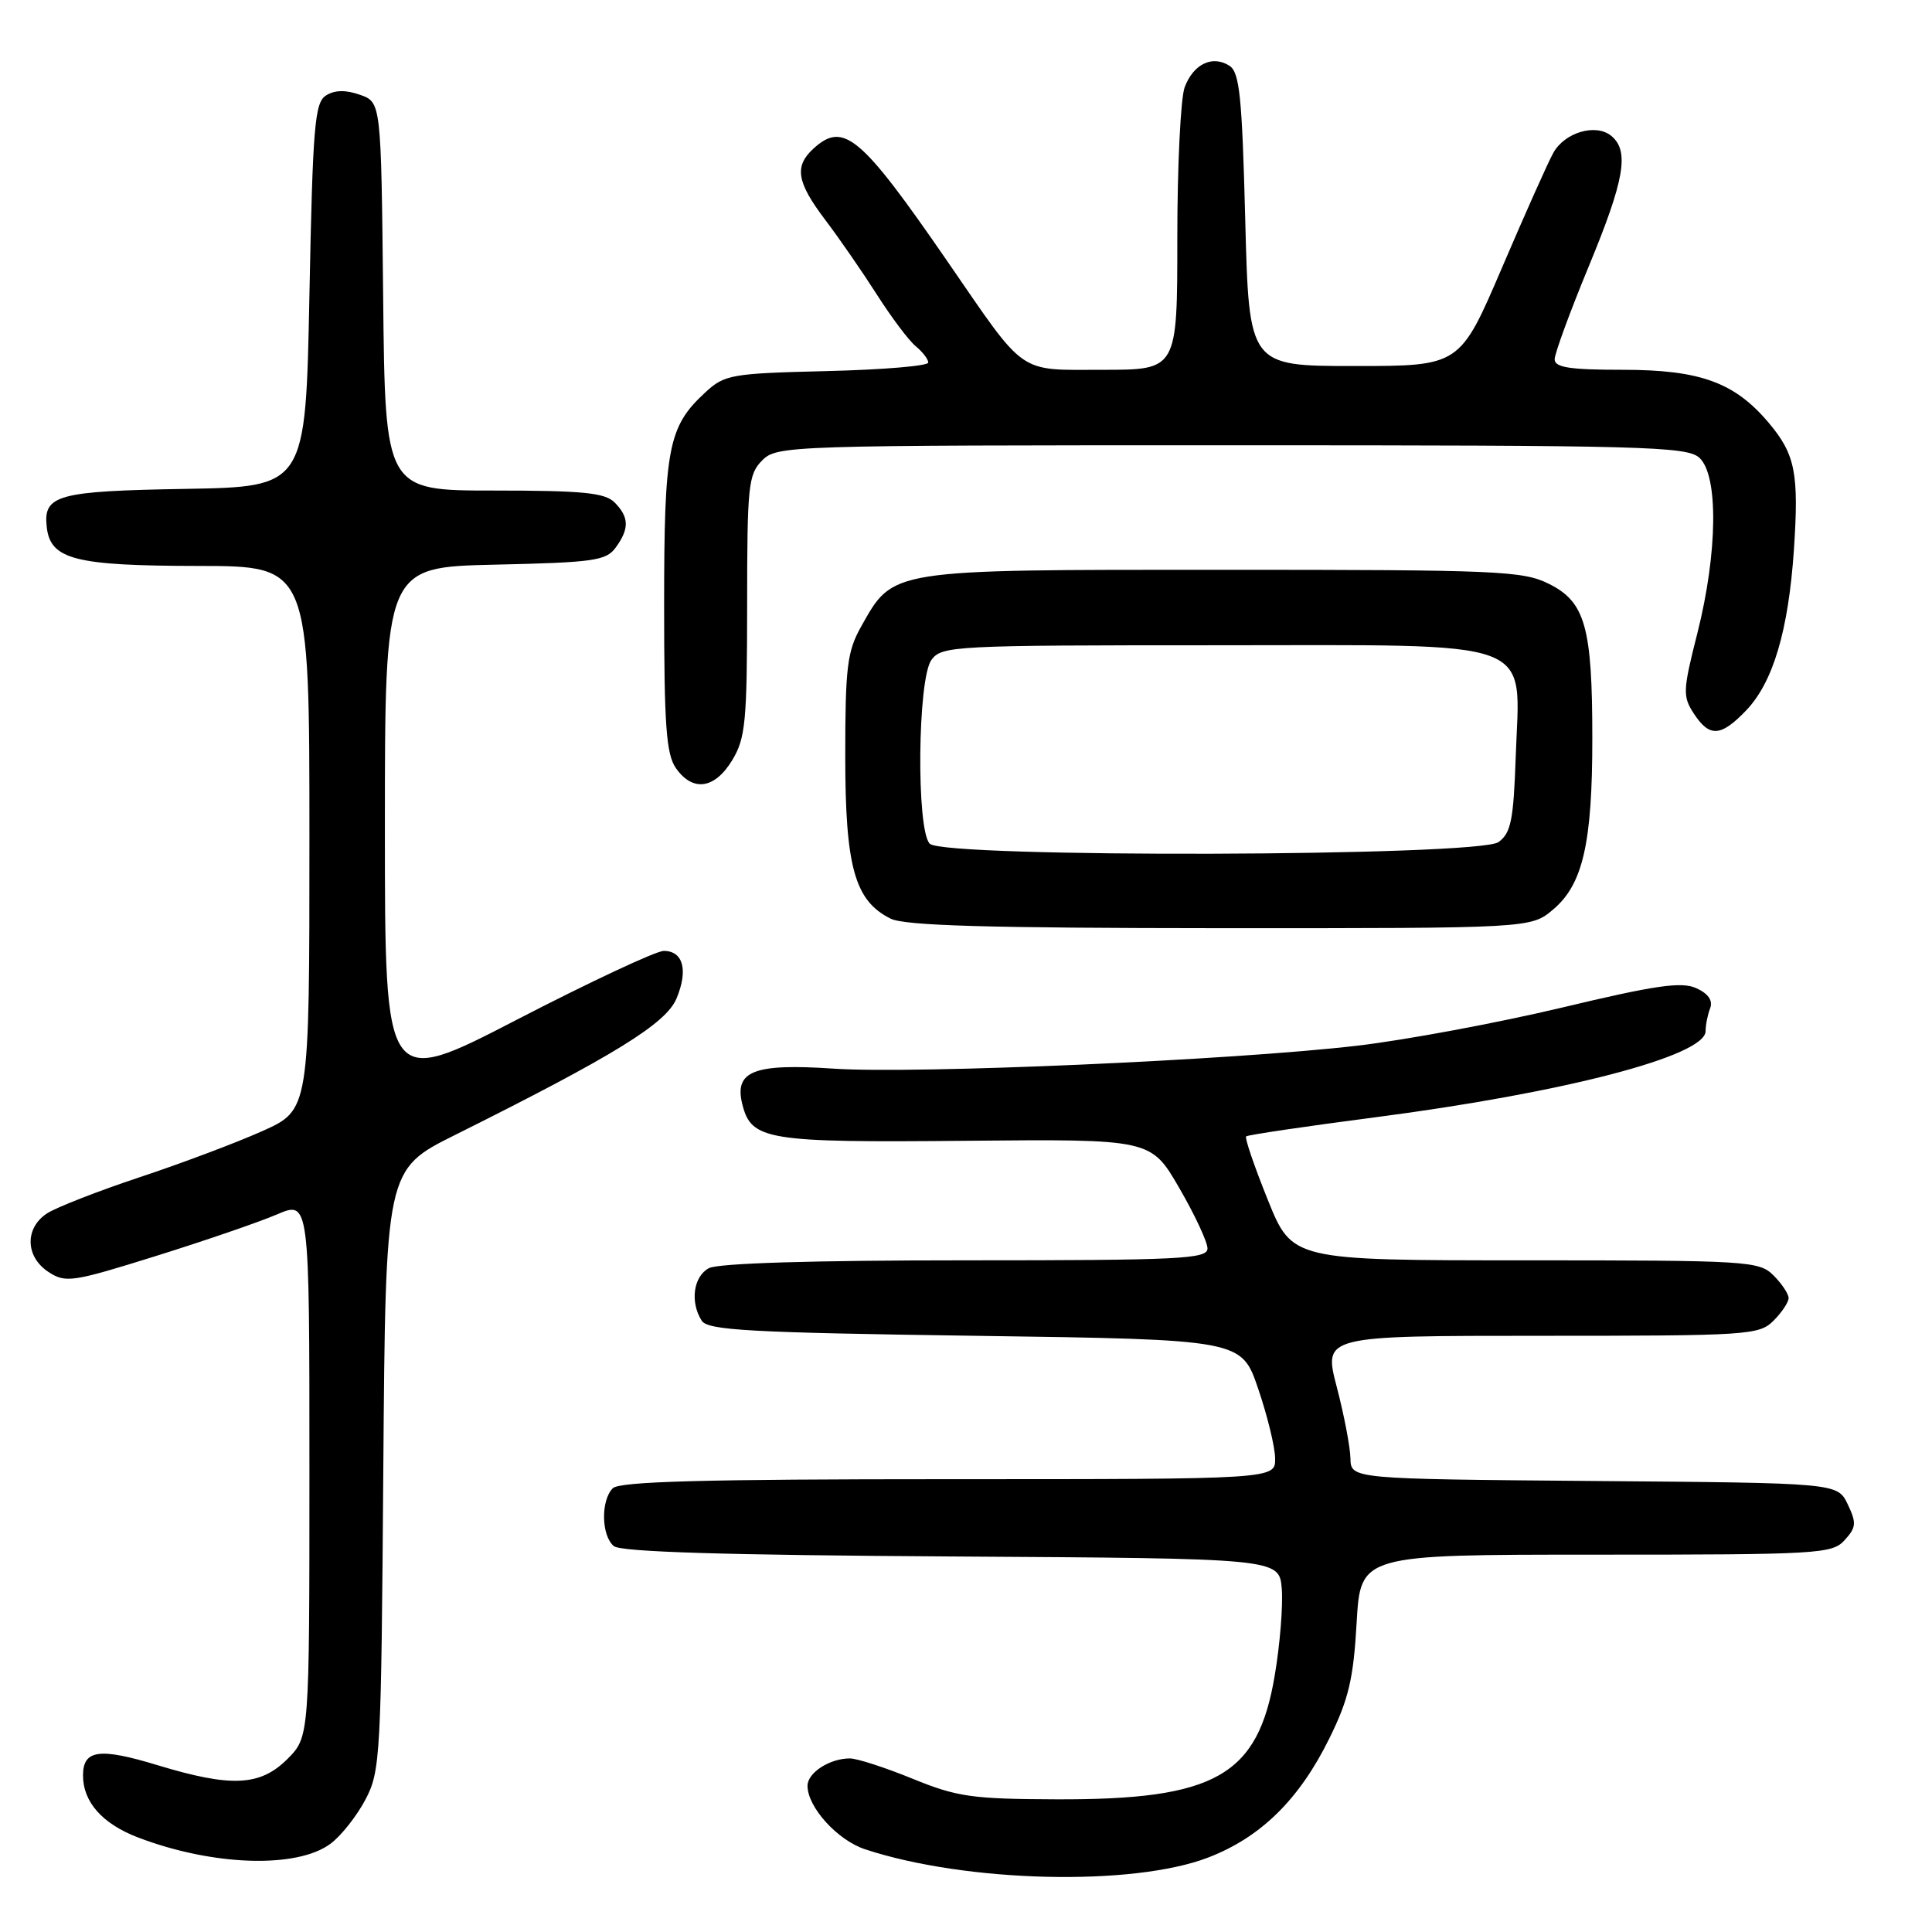 <?xml version="1.0" encoding="UTF-8" standalone="no"?>
<!DOCTYPE svg PUBLIC "-//W3C//DTD SVG 1.1//EN" "http://www.w3.org/Graphics/SVG/1.1/DTD/svg11.dtd" >
<svg xmlns="http://www.w3.org/2000/svg" xmlns:xlink="http://www.w3.org/1999/xlink" version="1.1" viewBox="0 0 256 256">
 <g >
 <path fill="currentColor"
d=" M 160.10 246.13 C 167.08 243.44 172.17 238.43 176.16 230.32 C 178.70 225.17 179.34 222.45 179.76 215.03 C 180.28 206.00 180.28 206.00 211.48 206.00 C 241.03 206.00 242.78 205.90 244.43 204.07 C 245.97 202.38 246.01 201.80 244.83 199.32 C 243.47 196.50 243.47 196.50 211.24 196.24 C 179.00 195.97 179.00 195.97 178.94 193.24 C 178.91 191.73 178.09 187.46 177.12 183.75 C 175.36 177.00 175.36 177.00 204.18 177.00 C 231.67 177.00 233.09 176.91 235.00 175.00 C 236.10 173.90 237.00 172.55 237.00 172.00 C 237.00 171.45 236.10 170.10 235.00 169.00 C 233.09 167.09 231.67 167.00 202.11 167.00 C 171.22 167.00 171.22 167.00 167.98 158.96 C 166.20 154.54 164.91 150.77 165.12 150.58 C 165.33 150.38 173.05 149.24 182.28 148.04 C 207.32 144.78 226.00 139.91 226.00 136.63 C 226.00 135.82 226.27 134.46 226.60 133.61 C 226.99 132.58 226.37 131.67 224.77 130.94 C 222.82 130.05 219.39 130.54 206.93 133.52 C 198.44 135.54 186.25 137.81 179.84 138.56 C 163.35 140.49 121.21 142.33 110.45 141.60 C 99.89 140.89 97.26 141.91 98.36 146.32 C 99.56 151.08 101.53 151.41 128.00 151.16 C 152.50 150.93 152.50 150.93 156.25 157.40 C 158.31 160.95 160.00 164.57 160.00 165.43 C 160.00 166.82 156.38 167.00 127.93 167.00 C 107.74 167.00 95.15 167.38 93.93 168.04 C 91.88 169.14 91.41 172.52 92.98 175.00 C 93.78 176.27 99.31 176.58 129.21 177.00 C 164.50 177.50 164.50 177.50 166.71 184.00 C 167.93 187.57 168.95 191.74 168.96 193.25 C 169.00 196.00 169.00 196.00 125.70 196.00 C 93.36 196.00 82.10 196.30 81.20 197.20 C 79.59 198.81 79.67 203.49 81.34 204.87 C 82.27 205.64 96.07 206.06 126.09 206.24 C 169.50 206.50 169.50 206.50 169.84 210.50 C 170.02 212.70 169.61 217.88 168.91 222.00 C 166.68 235.31 161.07 238.49 140.00 238.42 C 128.79 238.38 126.82 238.10 120.92 235.69 C 117.30 234.21 113.56 233.00 112.61 233.00 C 109.93 233.00 107.00 234.90 107.00 236.63 C 107.00 239.46 110.97 243.84 114.63 245.04 C 127.98 249.45 150.10 249.98 160.10 246.13 Z  M 43.80 244.30 C 45.21 243.25 47.29 240.61 48.43 238.44 C 50.41 234.68 50.51 232.70 50.79 194.74 C 51.09 154.98 51.09 154.98 60.29 150.39 C 81.37 139.88 88.24 135.65 89.64 132.31 C 91.21 128.55 90.53 126.00 87.95 126.00 C 86.94 126.00 78.21 130.09 68.55 135.08 C 51.00 144.17 51.00 144.17 51.00 109.66 C 51.00 75.15 51.00 75.15 65.58 74.82 C 78.65 74.53 80.31 74.30 81.58 72.56 C 83.41 70.05 83.37 68.52 81.43 66.57 C 80.15 65.29 77.21 65.00 65.45 65.00 C 51.03 65.00 51.03 65.00 50.77 39.27 C 50.50 13.55 50.50 13.55 47.70 12.56 C 45.79 11.89 44.35 11.92 43.20 12.65 C 41.70 13.59 41.44 16.65 41.00 39.11 C 40.50 64.50 40.50 64.50 24.57 64.78 C 7.53 65.07 5.69 65.58 6.20 69.89 C 6.70 74.14 9.97 74.97 26.25 74.99 C 41.00 75.00 41.00 75.00 41.00 111.04 C 41.00 147.08 41.00 147.08 34.75 149.88 C 31.31 151.42 24.00 154.17 18.50 155.99 C 13.00 157.82 7.49 159.97 6.25 160.77 C 3.26 162.71 3.34 166.52 6.42 168.54 C 8.69 170.02 9.55 169.90 20.59 166.45 C 27.05 164.43 34.29 161.95 36.67 160.93 C 41.00 159.07 41.00 159.07 41.00 194.61 C 41.00 230.15 41.00 230.15 38.08 233.08 C 34.47 236.68 30.65 236.86 20.89 233.90 C 13.17 231.55 11.00 231.85 11.00 235.25 C 11.00 238.78 13.56 241.66 18.28 243.47 C 28.20 247.26 39.35 247.62 43.80 244.30 Z  M 205.80 120.51 C 209.74 117.20 211.00 111.70 210.99 97.81 C 210.99 83.07 210.05 79.75 205.23 77.36 C 201.79 75.64 198.47 75.50 162.00 75.50 C 117.59 75.50 118.41 75.37 114.09 83.05 C 112.26 86.31 112.00 88.42 112.00 100.14 C 112.00 114.87 113.25 119.35 118.00 121.72 C 119.88 122.66 130.78 122.97 161.67 122.99 C 202.85 123.00 202.85 123.00 205.80 120.51 Z  M 97.01 100.75 C 98.78 97.84 98.99 95.68 99.00 80.25 C 99.00 64.34 99.15 62.85 101.00 61.00 C 102.96 59.04 104.33 59.00 163.17 59.00 C 217.76 59.00 223.51 59.15 225.17 60.65 C 227.72 62.96 227.60 73.23 224.92 83.86 C 222.98 91.50 222.95 92.27 224.44 94.55 C 226.52 97.73 228.01 97.64 231.37 94.14 C 234.94 90.41 236.97 83.58 237.70 72.88 C 238.38 62.71 237.89 60.21 234.37 56.03 C 229.86 50.67 225.27 49.00 215.04 49.00 C 207.99 49.00 206.00 48.69 206.00 47.61 C 206.00 46.85 208.02 41.34 210.49 35.36 C 215.26 23.85 215.93 20.01 213.51 18.01 C 211.47 16.32 207.33 17.53 205.82 20.26 C 205.13 21.49 202.07 28.35 199.01 35.50 C 193.44 48.50 193.44 48.50 179.47 48.50 C 165.50 48.50 165.50 48.50 165.00 29.11 C 164.58 12.71 164.25 9.56 162.89 8.70 C 160.63 7.28 158.15 8.48 156.98 11.54 C 156.44 12.96 156.00 21.98 156.00 31.57 C 156.00 49.00 156.00 49.00 146.17 49.00 C 134.73 49.00 136.08 49.94 125.55 34.65 C 114.08 18.00 111.79 16.07 107.83 19.65 C 105.21 22.02 105.55 24.11 109.33 29.11 C 111.16 31.52 114.24 35.98 116.17 39.00 C 118.09 42.02 120.42 45.12 121.33 45.87 C 122.25 46.63 123.00 47.60 123.00 48.04 C 123.00 48.49 116.96 48.99 109.58 49.17 C 96.87 49.48 96.01 49.63 93.45 52.00 C 88.53 56.54 88.00 59.31 88.00 80.25 C 88.00 96.10 88.28 99.95 89.56 101.78 C 91.79 104.96 94.69 104.56 97.01 100.75 Z  M 123.20 111.80 C 121.40 110.00 121.58 89.96 123.42 87.44 C 124.78 85.58 126.36 85.50 161.01 85.50 C 204.45 85.50 201.38 84.36 200.84 100.30 C 200.55 108.68 200.21 110.38 198.56 111.58 C 195.94 113.50 125.10 113.70 123.20 111.80 Z "/>
</g>
</svg>